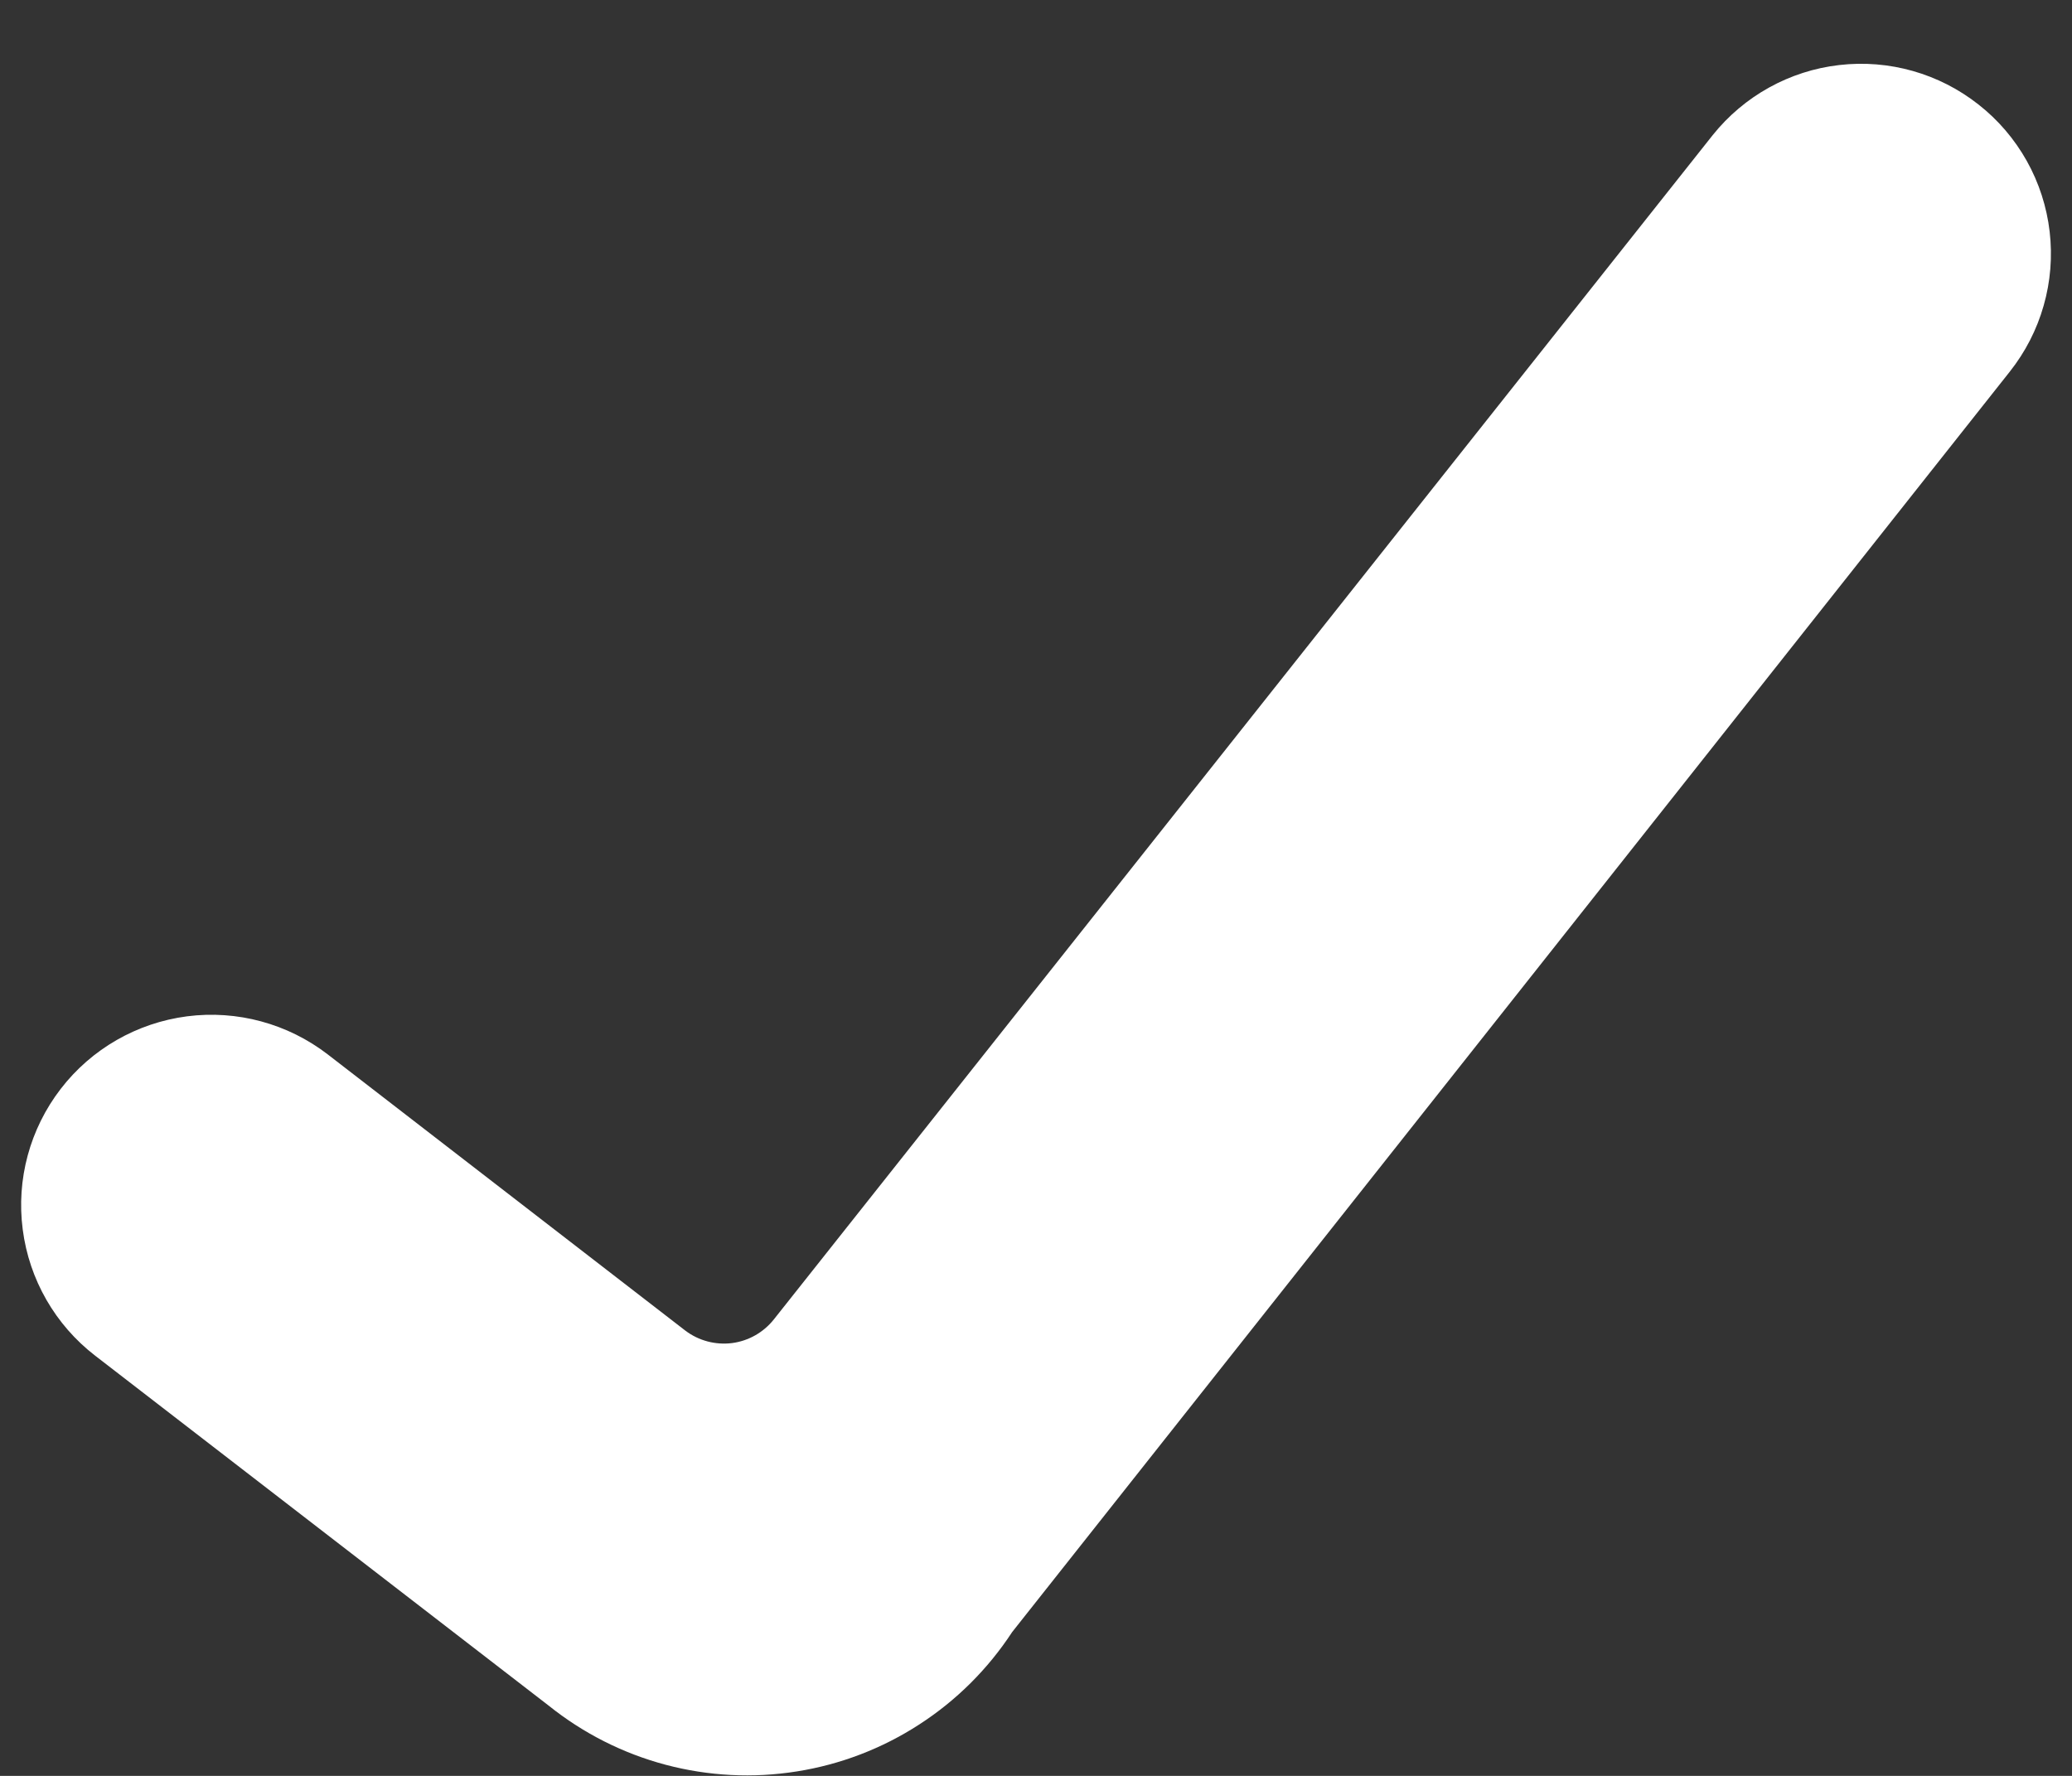<svg width="28" height="24" viewBox="0 0 28 24" fill="none" xmlns="http://www.w3.org/2000/svg">
    <rect x="0" y="0" width="28" height="24" fill="#333333" stroke="none"/>
    <path d="M27.389 2.175C27.224 1.881 27.003 1.621 26.737 1.413C26.205 0.993 25.528 0.801 24.855 0.879C24.182 0.956 23.567 1.298 23.144 1.827L10.459 17.829C10.319 18.006 10.116 18.122 9.892 18.151C9.668 18.179 9.442 18.119 9.262 17.983L4.428 14.249C3.887 13.833 3.204 13.648 2.528 13.735C1.851 13.823 1.237 14.175 0.821 14.715C0.404 15.256 0.219 15.939 0.307 16.615C0.394 17.292 0.747 17.906 1.287 18.322L7.414 23.05C7.88 23.424 8.419 23.697 8.996 23.85C9.573 24.003 10.176 24.034 10.766 23.94C11.356 23.847 11.92 23.631 12.421 23.306C12.923 22.982 13.351 22.556 13.678 22.056L27.159 5.023C27.369 4.758 27.525 4.455 27.617 4.13C27.71 3.805 27.737 3.466 27.698 3.13C27.659 2.795 27.554 2.47 27.389 2.175Z" fill="white"/>
</svg>
